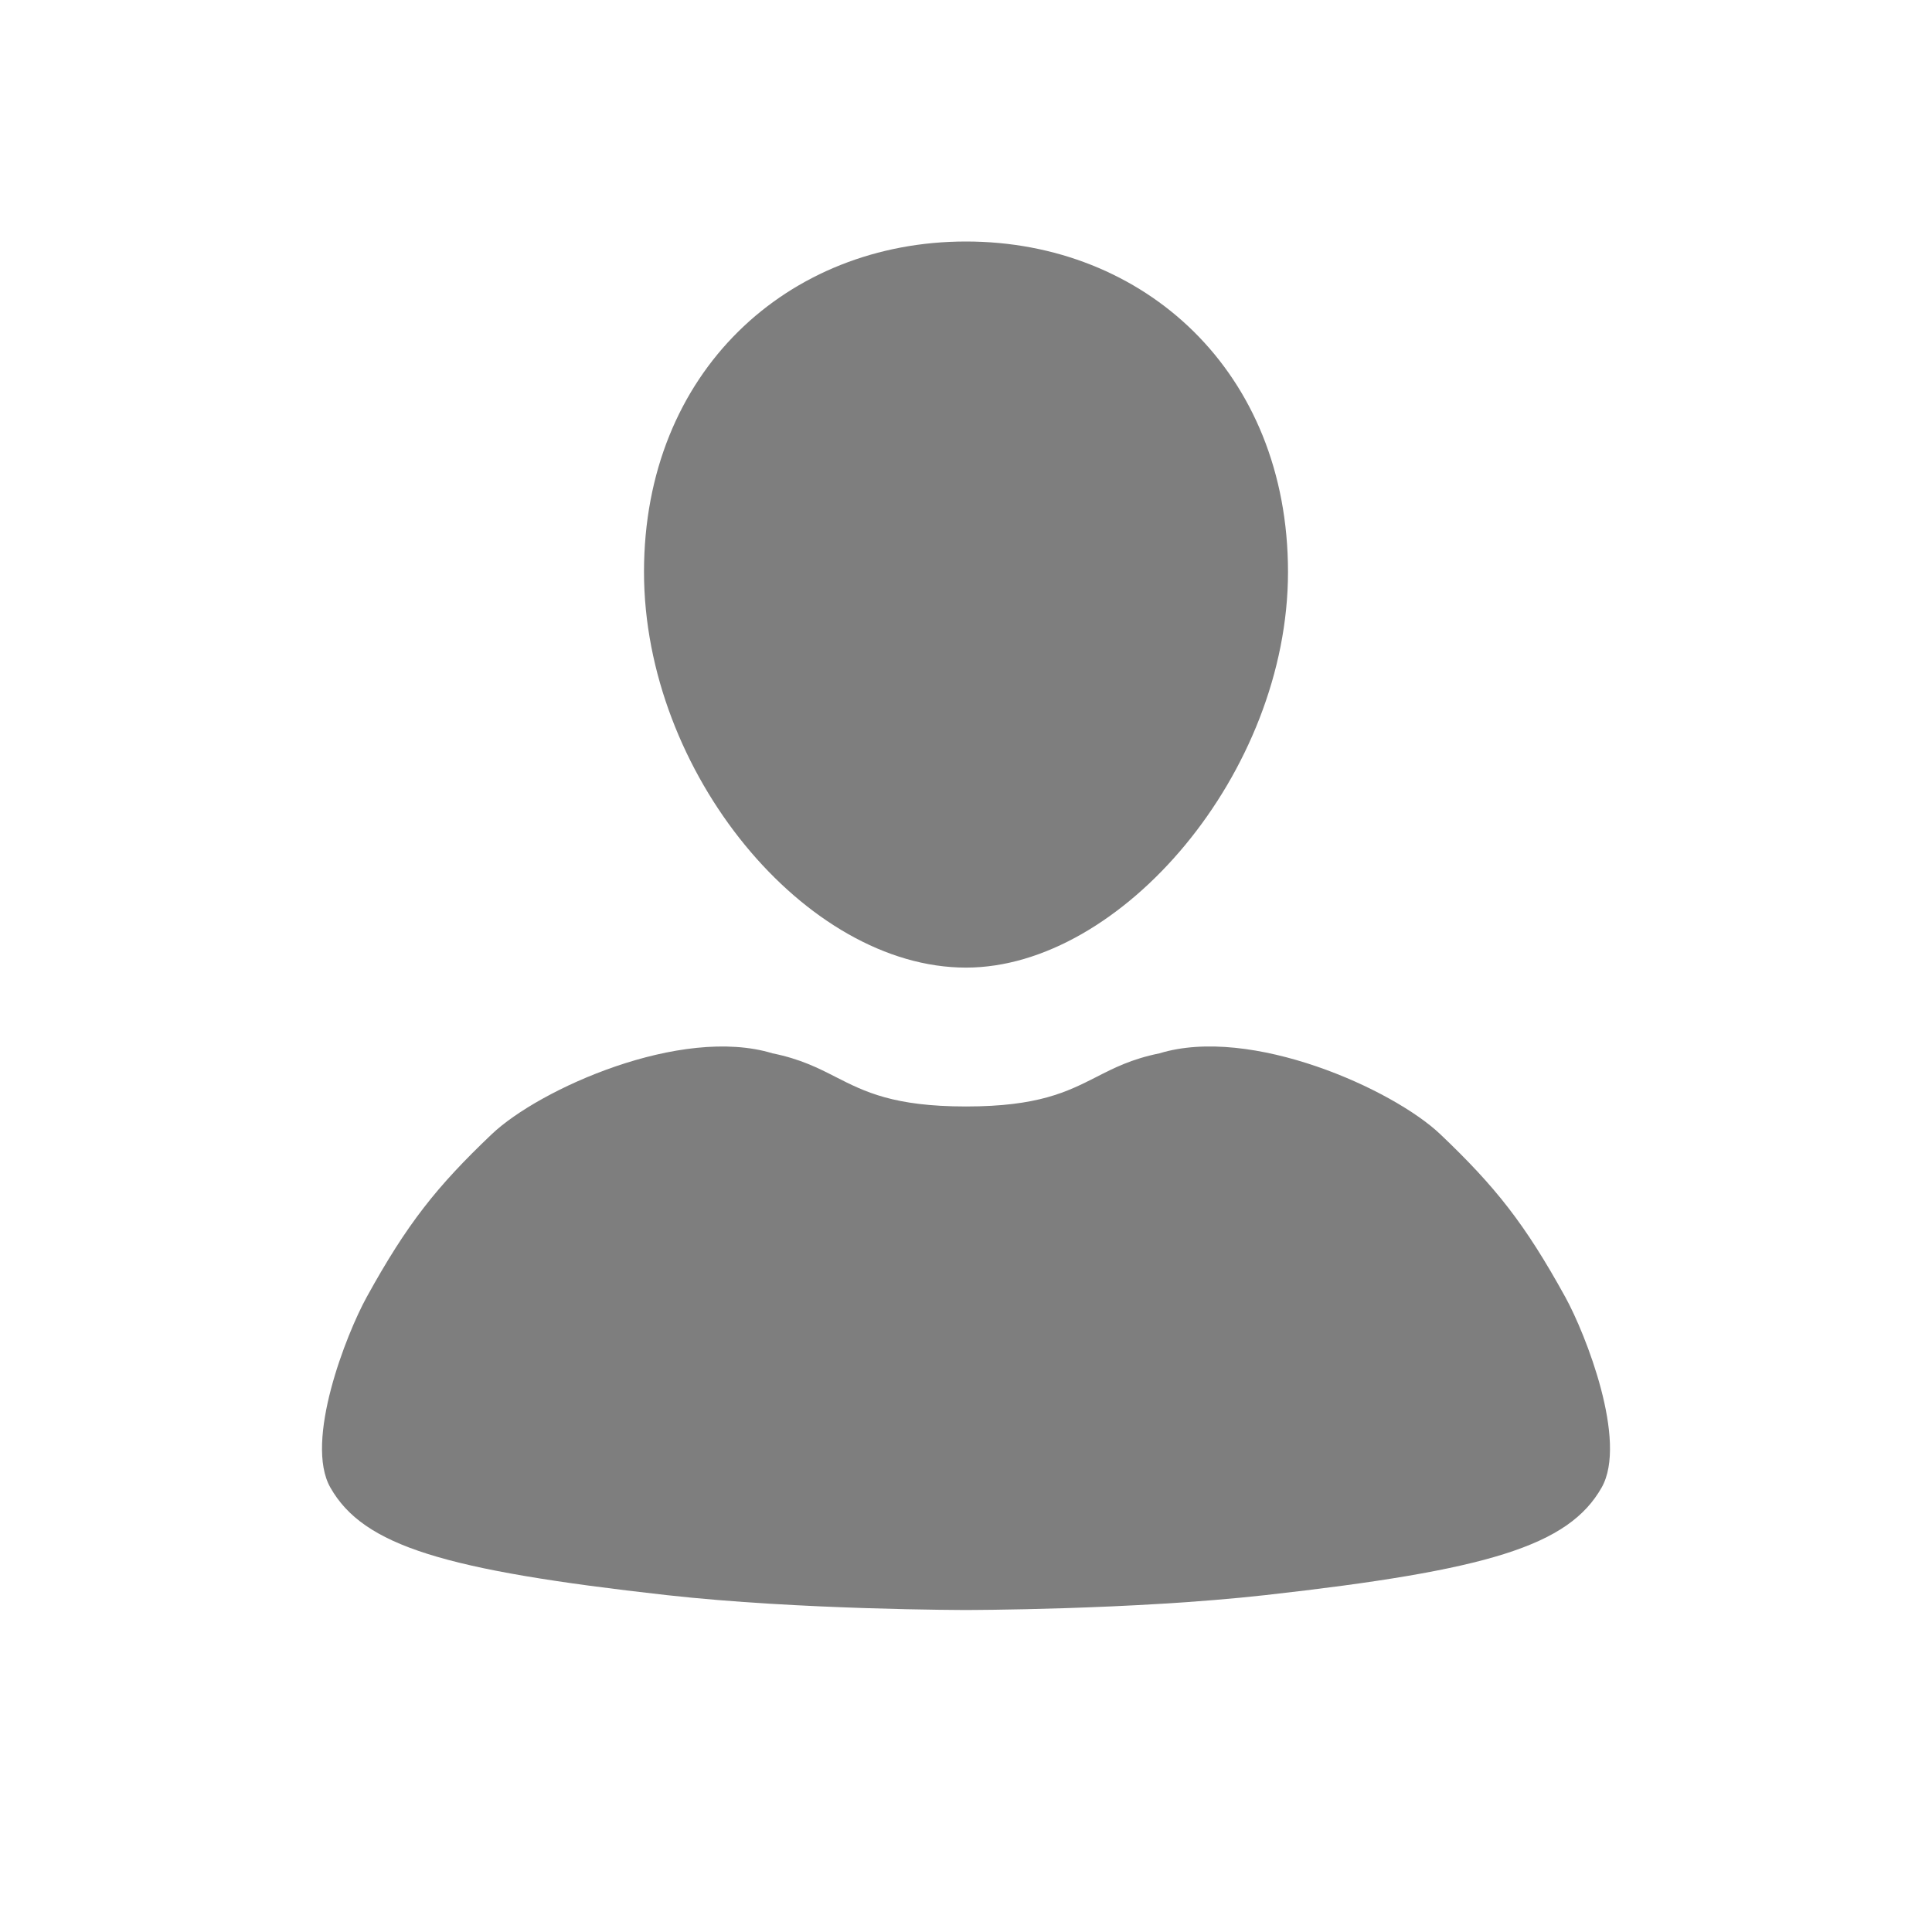 <svg width="24" height="24" viewBox="0 0 24 24" fill="none" xmlns="http://www.w3.org/2000/svg">
<g id="icon / 24-cont / social / user-24">
<path id="user-24" fill-rule="evenodd" clip-rule="evenodd" d="M12 12.02C13.929 12.02 16 9.595 16 7.105C16 4.614 14.209 3 12 3C9.791 3 8 4.614 8 7.105C8 9.595 10.008 12.02 12 12.02ZM17.892 14.09C18.575 14.74 18.942 15.2 19.445 16.113C19.697 16.57 20.223 17.905 19.896 18.479C19.484 19.205 18.479 19.506 15.719 19.815C14.065 20 12 20 12 20C12 20 9.935 20 8.281 19.815C5.521 19.506 4.516 19.205 4.104 18.479C3.777 17.905 4.303 16.57 4.555 16.113C5.058 15.2 5.425 14.74 6.108 14.09C6.698 13.529 8.46 12.738 9.597 13.085C9.943 13.155 10.163 13.267 10.384 13.38C10.742 13.562 11.101 13.745 12 13.745C12.899 13.745 13.258 13.562 13.617 13.38C13.837 13.267 14.057 13.155 14.403 13.085C15.54 12.737 17.302 13.529 17.892 14.09Z" fill="#7E7E7E"/>
</g>
</svg>
